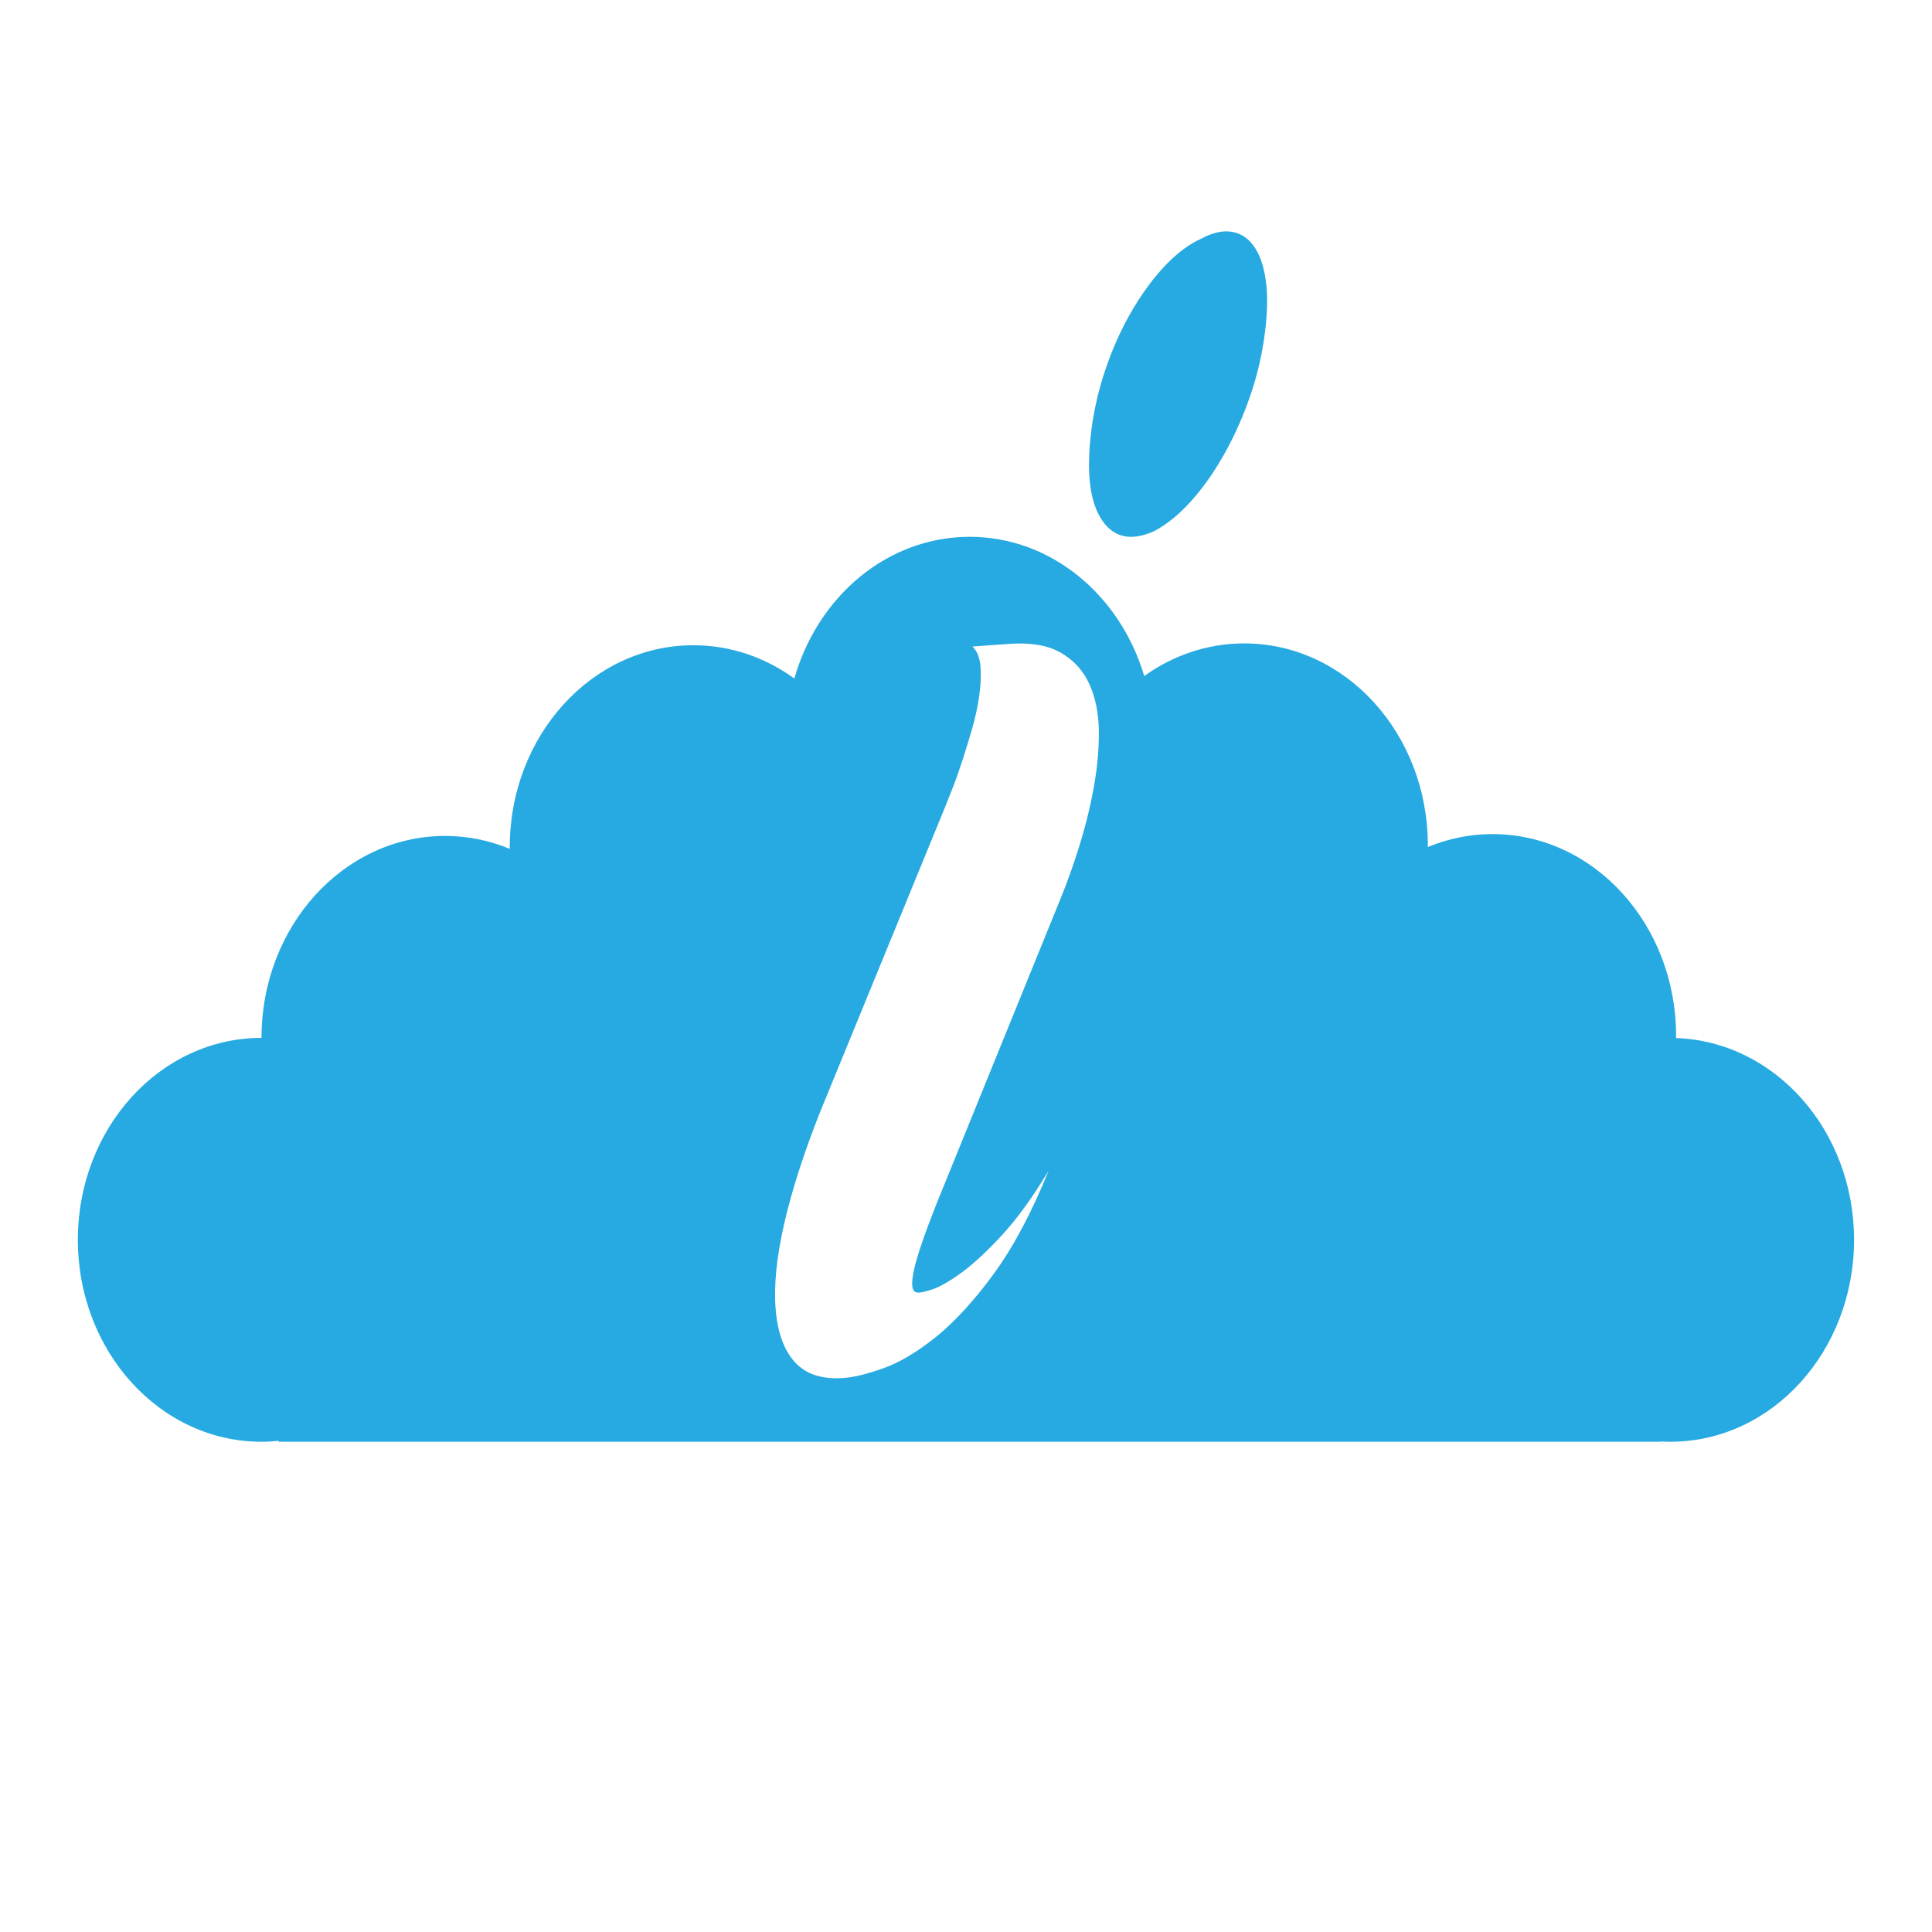 <?xml version="1.0" encoding="utf-8"?>
<!-- Generator: Adobe Illustrator 16.0.4, SVG Export Plug-In . SVG Version: 6.00 Build 0)  -->
<!DOCTYPE svg PUBLIC "-//W3C//DTD SVG 1.1//EN" "http://www.w3.org/Graphics/SVG/1.1/DTD/svg11.dtd">
<svg version="1.1" id="Layer_1" xmlns="http://www.w3.org/2000/svg" xmlns:xlink="http://www.w3.org/1999/xlink" x="0px" y="0px"
	 width="40px" height="40px" viewBox="0 0 40 40" enable-background="new 0 0 40 40" xml:space="preserve">
<g>
	<path fill="#27AAE1" d="M34.701,21.492c0-0.014,0.001-0.028,0.001-0.042c0-2.309-1.702-4.181-3.802-4.181
		c-0.471,0-0.922,0.095-1.338,0.268c0-0.012,0-0.023,0-0.035c0-2.309-1.701-4.181-3.801-4.181c-0.765,0-1.476,0.249-2.071,0.675
		c-0.497-1.673-1.927-2.882-3.614-2.882c-1.705,0-3.147,1.234-3.63,2.934c-0.6-0.435-1.317-0.689-2.09-0.689
		c-2.1,0-3.802,1.872-3.802,4.181c0,0.012,0.001,0.022,0.001,0.035c-0.417-0.173-0.867-0.268-1.339-0.268
		c-2.1,0-3.802,1.871-3.802,4.181c-2.1,0-3.802,1.871-3.802,4.181c0,2.309,1.702,4.181,3.802,4.181c0.119,0,0.236-0.007,0.353-0.019
		v0.019h28.618v-0.006c0.065,0.004,0.132,0.006,0.199,0.006c2.1,0,3.802-1.872,3.802-4.181
		C38.387,23.404,36.747,21.561,34.701,21.492z M22.644,16.309c-0.074,0.407-0.174,0.811-0.299,1.211s-0.257,0.77-0.396,1.106
		l-2.557,6.291c-0.25,0.631-0.406,1.089-0.469,1.374c-0.062,0.284-0.048,0.438,0.044,0.464c0.05,0.018,0.159-0.001,0.325-0.056
		c0.166-0.054,0.372-0.173,0.62-0.354s0.526-0.44,0.834-0.774c0.309-0.334,0.63-0.777,0.964-1.331
		c-0.354,0.871-0.733,1.584-1.138,2.137s-0.802,0.985-1.19,1.3c-0.39,0.313-0.752,0.53-1.089,0.65
		c-0.336,0.12-0.613,0.188-0.831,0.203c-0.437,0.032-0.77-0.075-0.999-0.322s-0.364-0.615-0.404-1.104
		c-0.04-0.489,0.019-1.077,0.176-1.765s0.404-1.456,0.74-2.306l2.599-6.341c0.026-0.065,0.071-0.18,0.136-0.343
		c0.065-0.163,0.133-0.353,0.204-0.57c0.071-0.216,0.142-0.446,0.212-0.689c0.069-0.243,0.12-0.476,0.15-0.7
		c0.031-0.224,0.039-0.425,0.023-0.604c-0.017-0.178-0.071-0.312-0.167-0.4l0.744-0.054c0.456-0.034,0.818,0.027,1.087,0.182
		c0.269,0.154,0.466,0.373,0.593,0.654c0.127,0.282,0.191,0.607,0.195,0.977C22.754,15.513,22.718,15.902,22.644,16.309z"/>
	<path fill="#27AAE1" d="M23.893,10.998c0.255-0.134,0.503-0.333,0.744-0.597s0.464-0.573,0.669-0.928s0.384-0.739,0.535-1.155
		c0.152-0.416,0.261-0.841,0.326-1.275c0.066-0.435,0.084-0.812,0.052-1.131c-0.032-0.319-0.107-0.574-0.225-0.763
		c-0.117-0.19-0.272-0.305-0.466-0.345c-0.194-0.04-0.413,0.005-0.657,0.137c-0.248,0.111-0.491,0.291-0.729,0.538
		c-0.238,0.248-0.461,0.544-0.667,0.888c-0.207,0.344-0.385,0.718-0.532,1.123c-0.148,0.404-0.256,0.818-0.323,1.243
		c-0.137,0.913-0.083,1.574,0.162,1.983C23.026,11.126,23.396,11.22,23.893,10.998z"/>
</g>
</svg>

